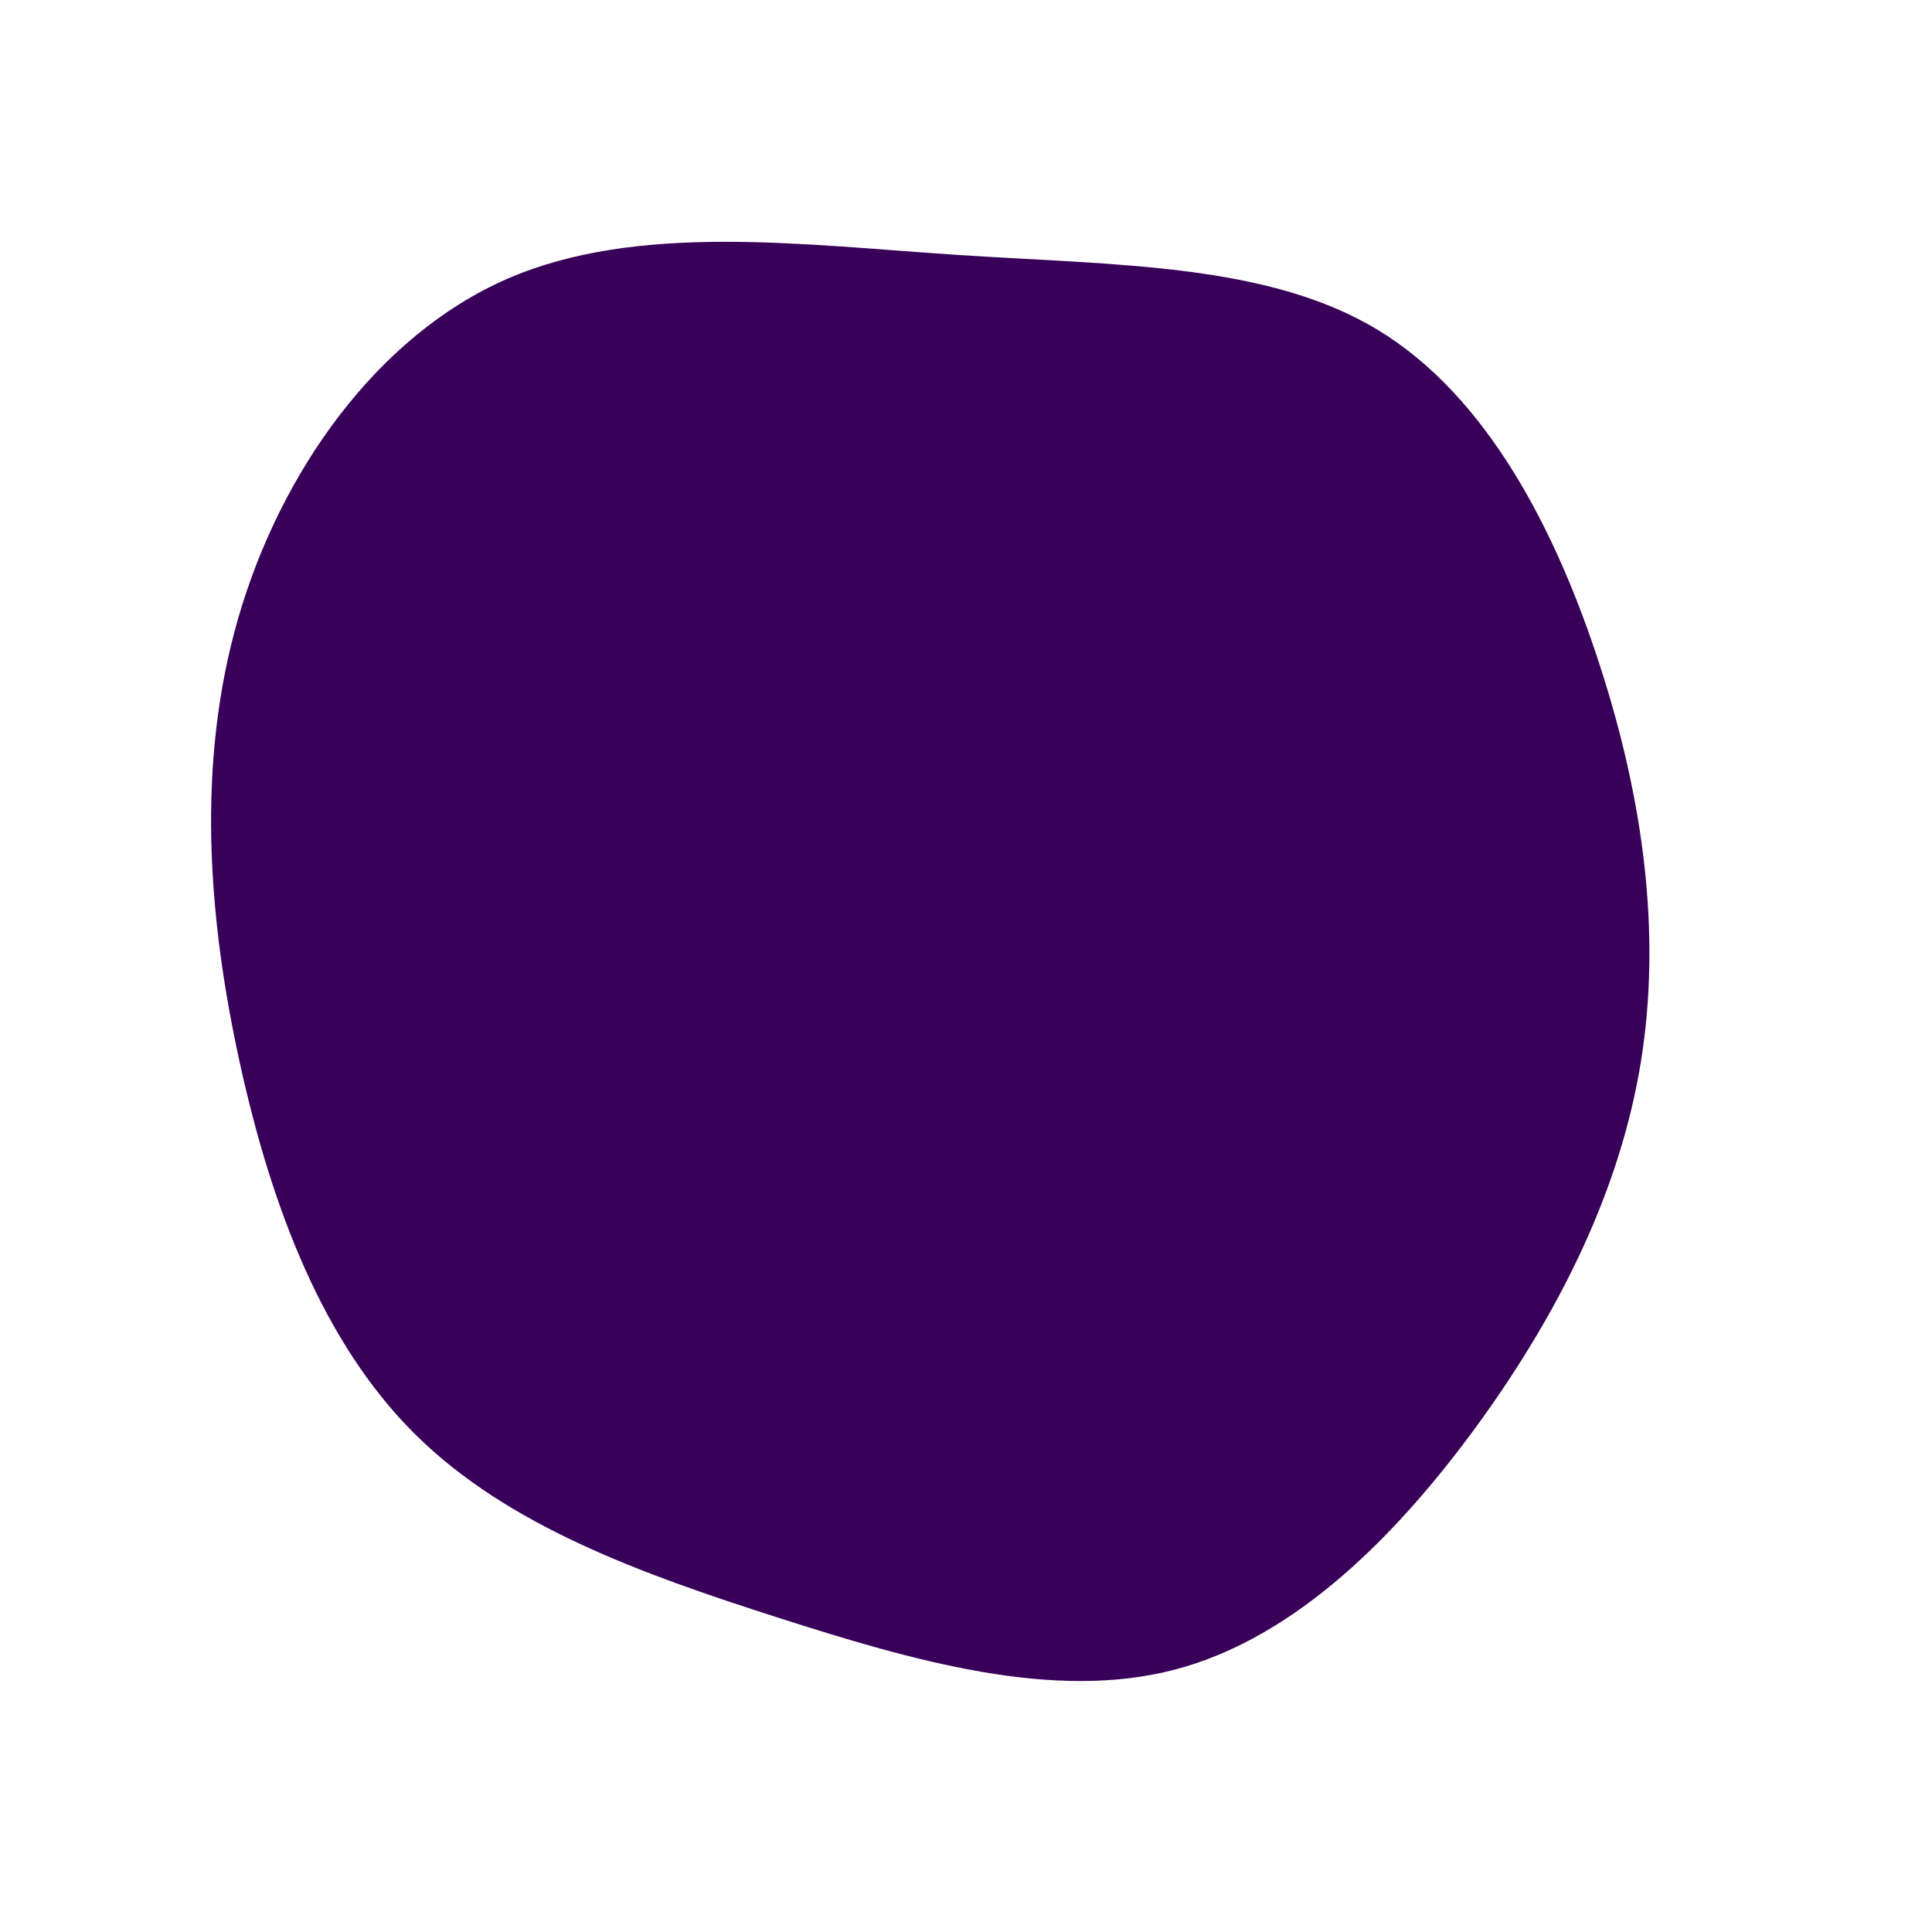 <?xml version="1.0" standalone="no"?>
<svg
  width="600"
  height="600"
  viewBox="0 0 600 600"
  xmlns="http://www.w3.org/2000/svg"
>
  <g transform="translate(300,300)">
    <path d="M127.8,-197.6C161.9,-177,183.3,-135.2,196.8,-93.5C210.4,-51.7,216,-9.9,209.6,29.7C203.2,69.3,184.7,106.7,159.6,141.5C134.4,176.3,102.6,208.6,64.9,218.5C27.2,228.4,-16.2,215.9,-58.6,202.3C-101,188.7,-142.3,173.9,-171,145.5C-199.6,117.2,-215.6,75.2,-225.5,30.2C-235.4,-14.8,-239.1,-62.8,-226,-108.1C-212.9,-153.3,-183,-195.7,-142.5,-213.4C-102,-231,-51,-224,-2.1,-220.8C46.9,-217.6,93.7,-218.2,127.8,-197.6Z" fill="#380059" />
  </g>
</svg>
    